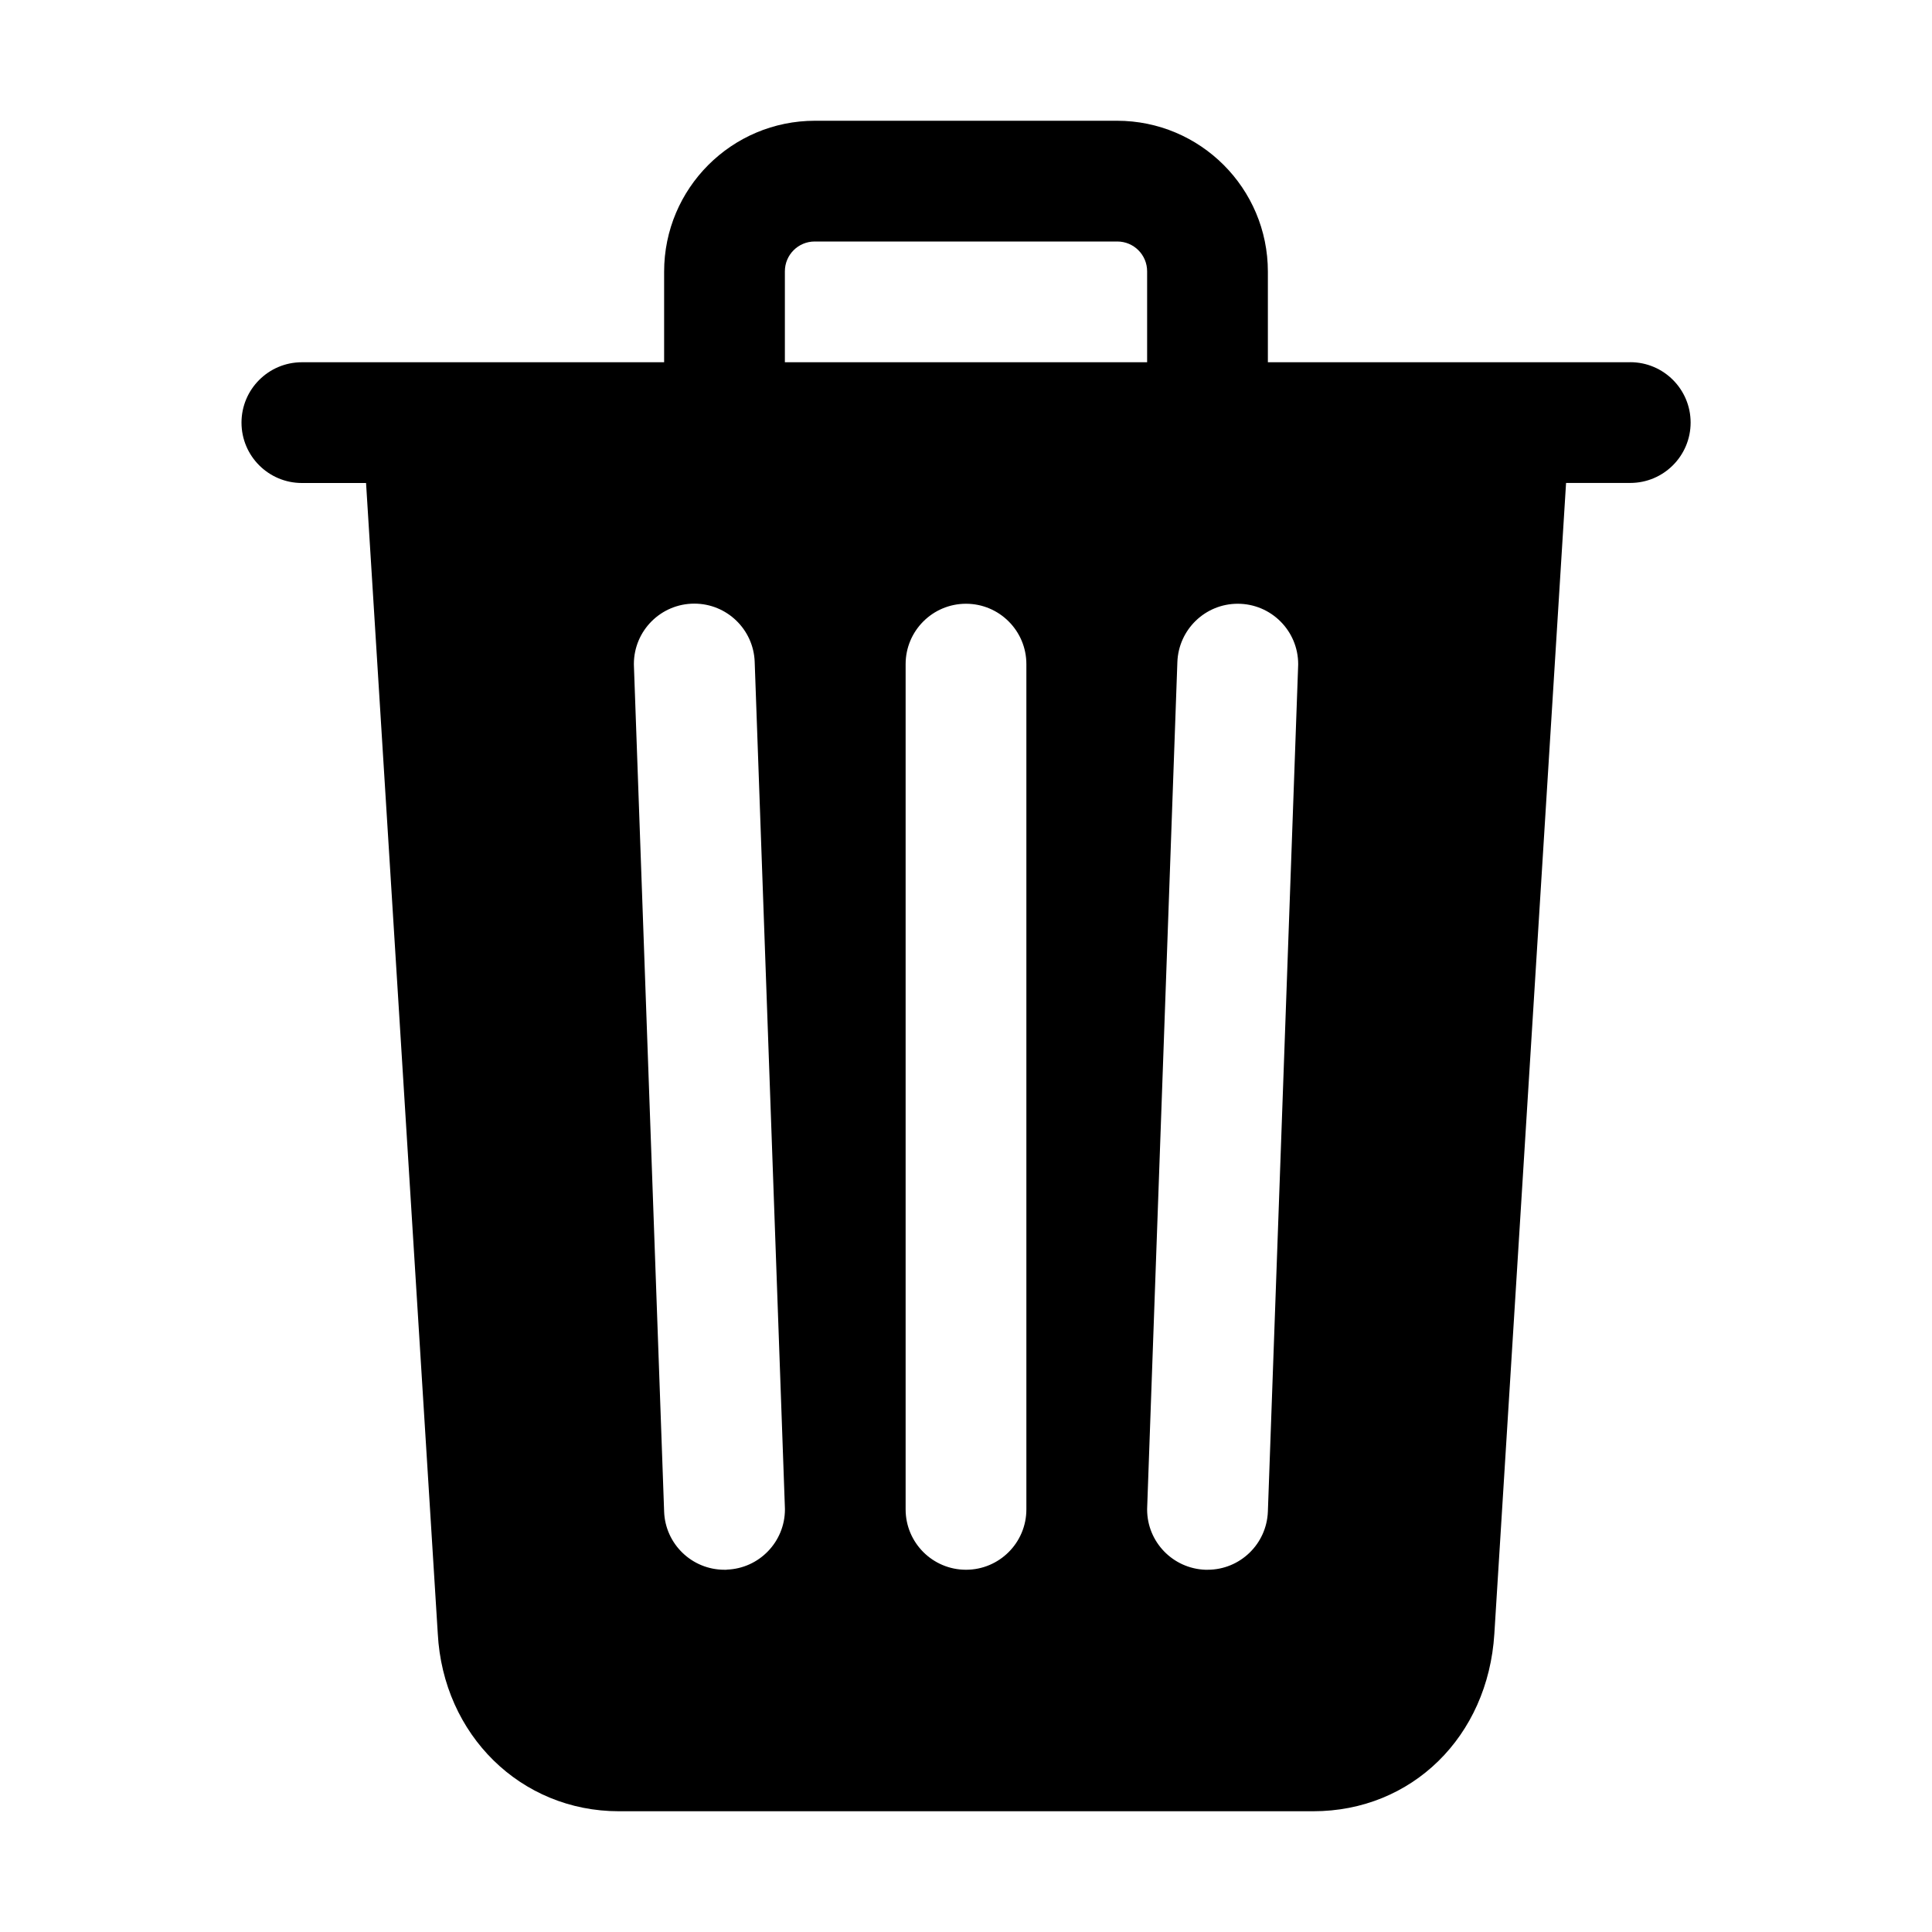 <!-- Generated by IcoMoon.io -->
<svg version="1.1" xmlns="http://www.w3.org/2000/svg" width="32" height="32" viewBox="0 0 32 32">
<title>trash</title>
<path d="M27 6h-6v-1.5c0-1.381-1.119-2.5-2.5-2.5v0h-5c-1.381 0-2.5 1.119-2.5 2.5v0 1.5h-6c-0.552 0-1 0.448-1 1s0.448 1 1 1v0h1.063l1.188 19.058c0.089 1.678 1.375 2.942 3 2.942h11.5c1.633 0 2.894-1.236 3-2.938l1.188-19.063h1.063c0.552 0 1-0.448 1-1s-0.448-1-1-1v0zM12.036 26h-0.036c-0 0-0 0-0.001 0-0.54 0-0.98-0.428-0.999-0.963l-0-0.002-0.5-14c-0-0.011-0.001-0.023-0.001-0.036 0-0.553 0.448-1.001 1.001-1.001 0.54 0 0.98 0.428 1 0.963l0 0.002 0.5 14c0 0.011 0.001 0.023 0.001 0.036 0 0.54-0.428 0.98-0.963 0.999l-0.002 0zM17 25c0 0.552-0.448 1-1 1s-1-0.448-1-1v0-14c0-0.552 0.448-1 1-1s1 0.448 1 1v0zM19 6h-6v-1.5c-0-0.002-0-0.004-0-0.006 0-0.273 0.221-0.494 0.494-0.494 0.002 0 0.004 0 0.006 0h5c0.002-0 0.004-0 0.006-0 0.273 0 0.494 0.221 0.494 0.494 0 0.002 0 0.004-0 0.006v-0zM21 25.036c-0.020 0.537-0.46 0.964-0.999 0.964-0 0-0 0-0.001 0h-0.036c-0.537-0.020-0.964-0.46-0.964-0.999 0-0.013 0-0.025 0.001-0.038l-0 0.002 0.5-14c0.020-0.537 0.46-0.965 1-0.965 0.553 0 1.001 0.448 1.001 1.001 0 0.013-0 0.025-0.001 0.037l0-0.002z"></path>
</svg>
